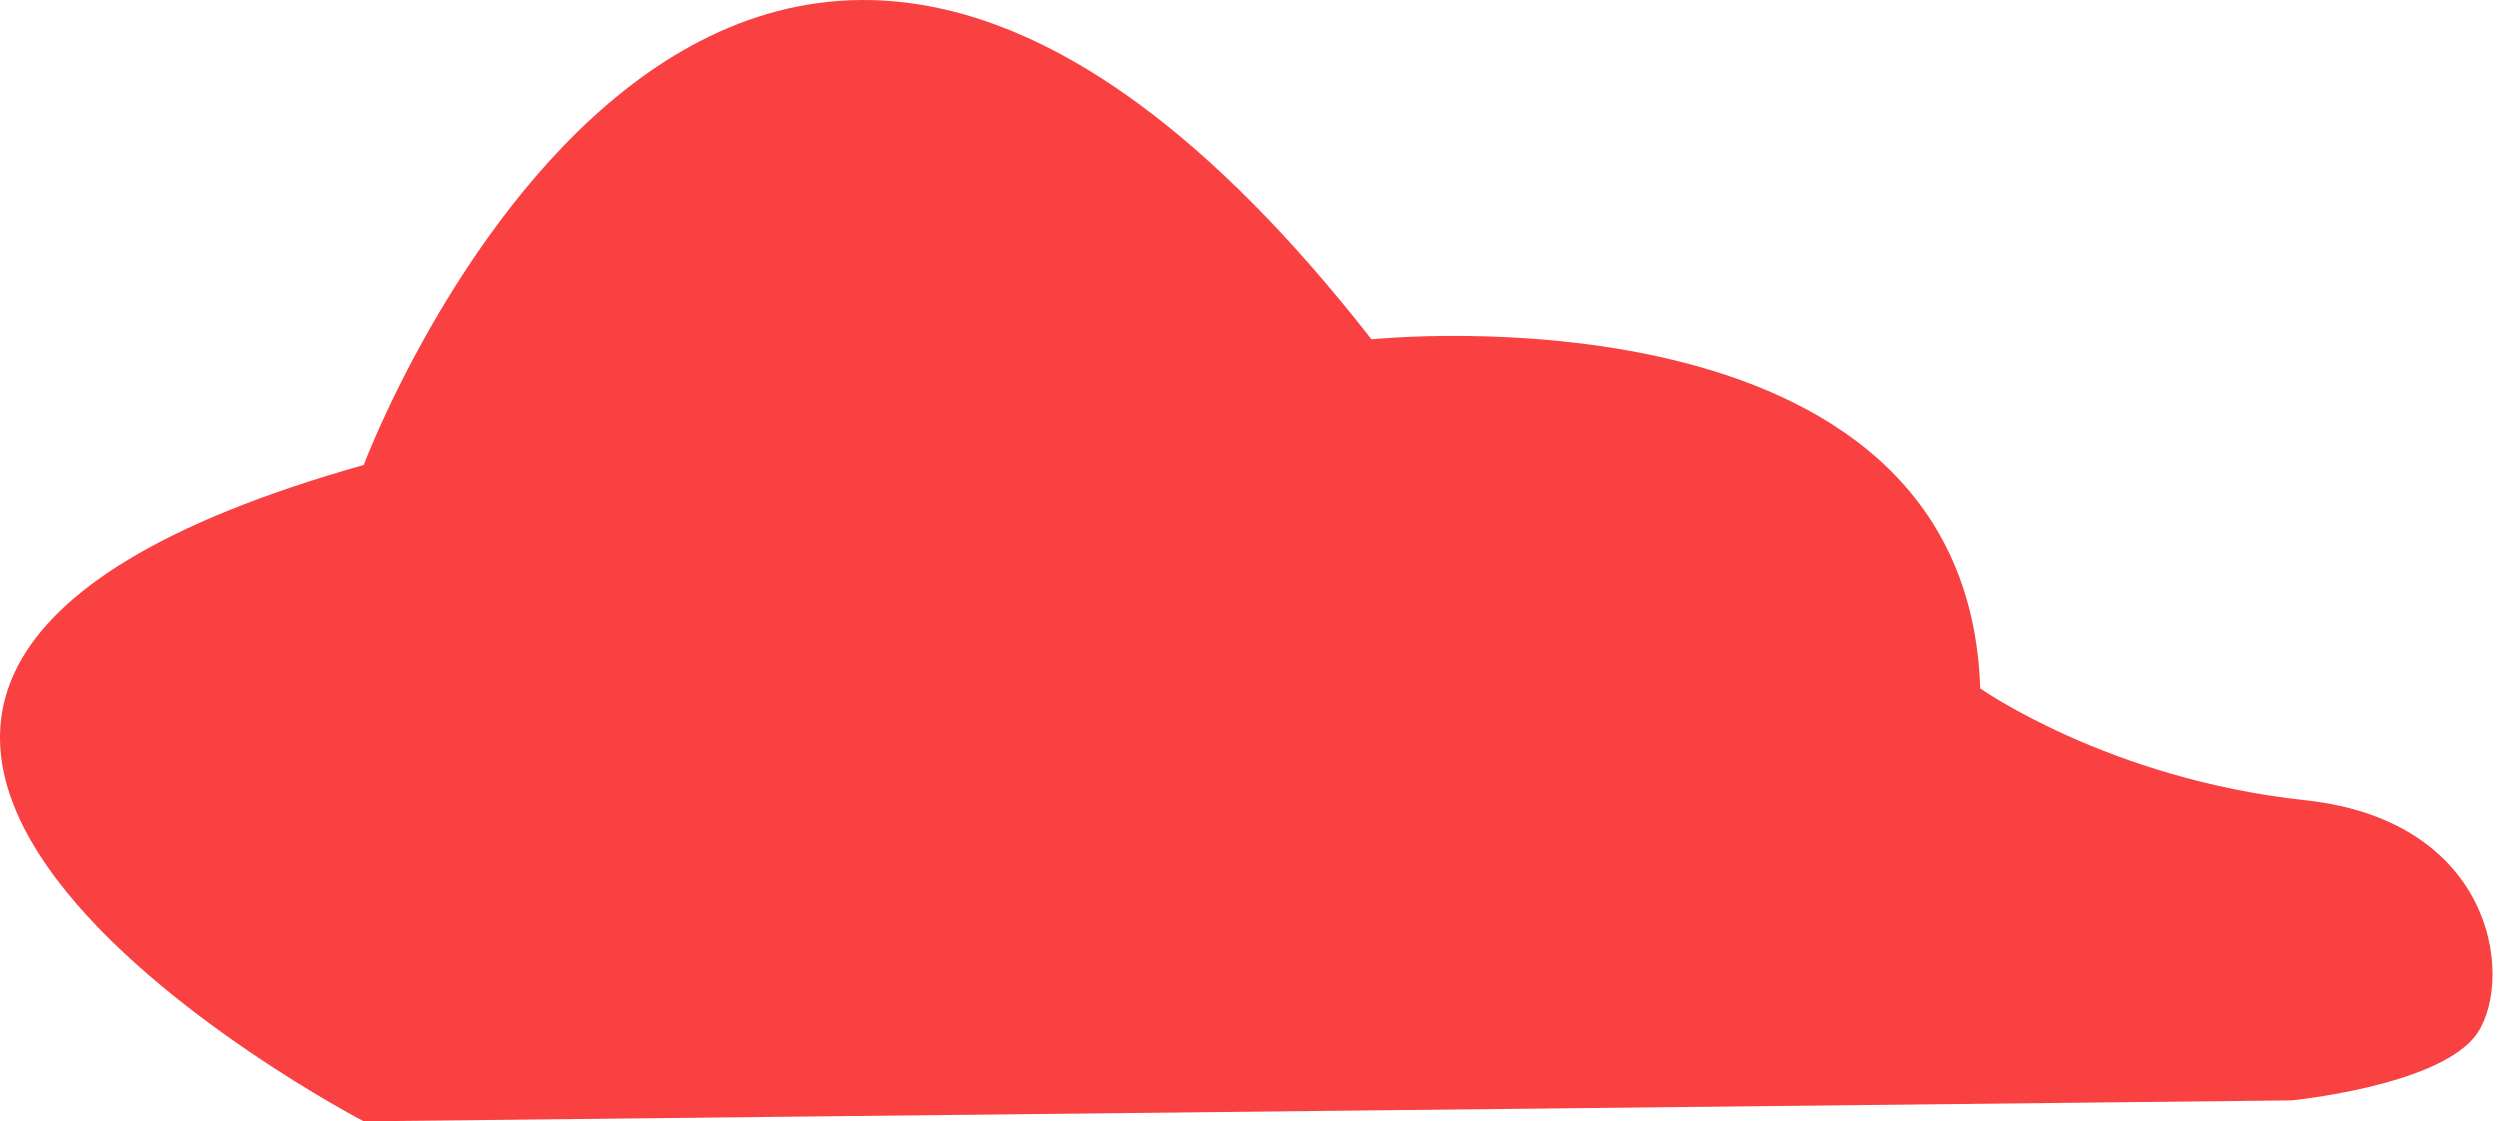 <svg width="136" height="61" viewBox="0 0 136 61" fill="none" xmlns="http://www.w3.org/2000/svg">
<path d="M19.786 61C19.786 61 -24.733 37.829 19.786 25.296C19.786 25.296 39.296 -26.744 74.61 18.46C74.61 18.46 106.988 15.04 107.725 37.45C107.725 37.45 114.717 42.383 125.388 43.53C136.058 44.677 136.795 53.786 134.585 56.446C132.375 59.105 124.655 59.861 124.655 59.861L19.786 61Z" fill="#F93A3A" fill-opacity="0.96"/>
</svg>
